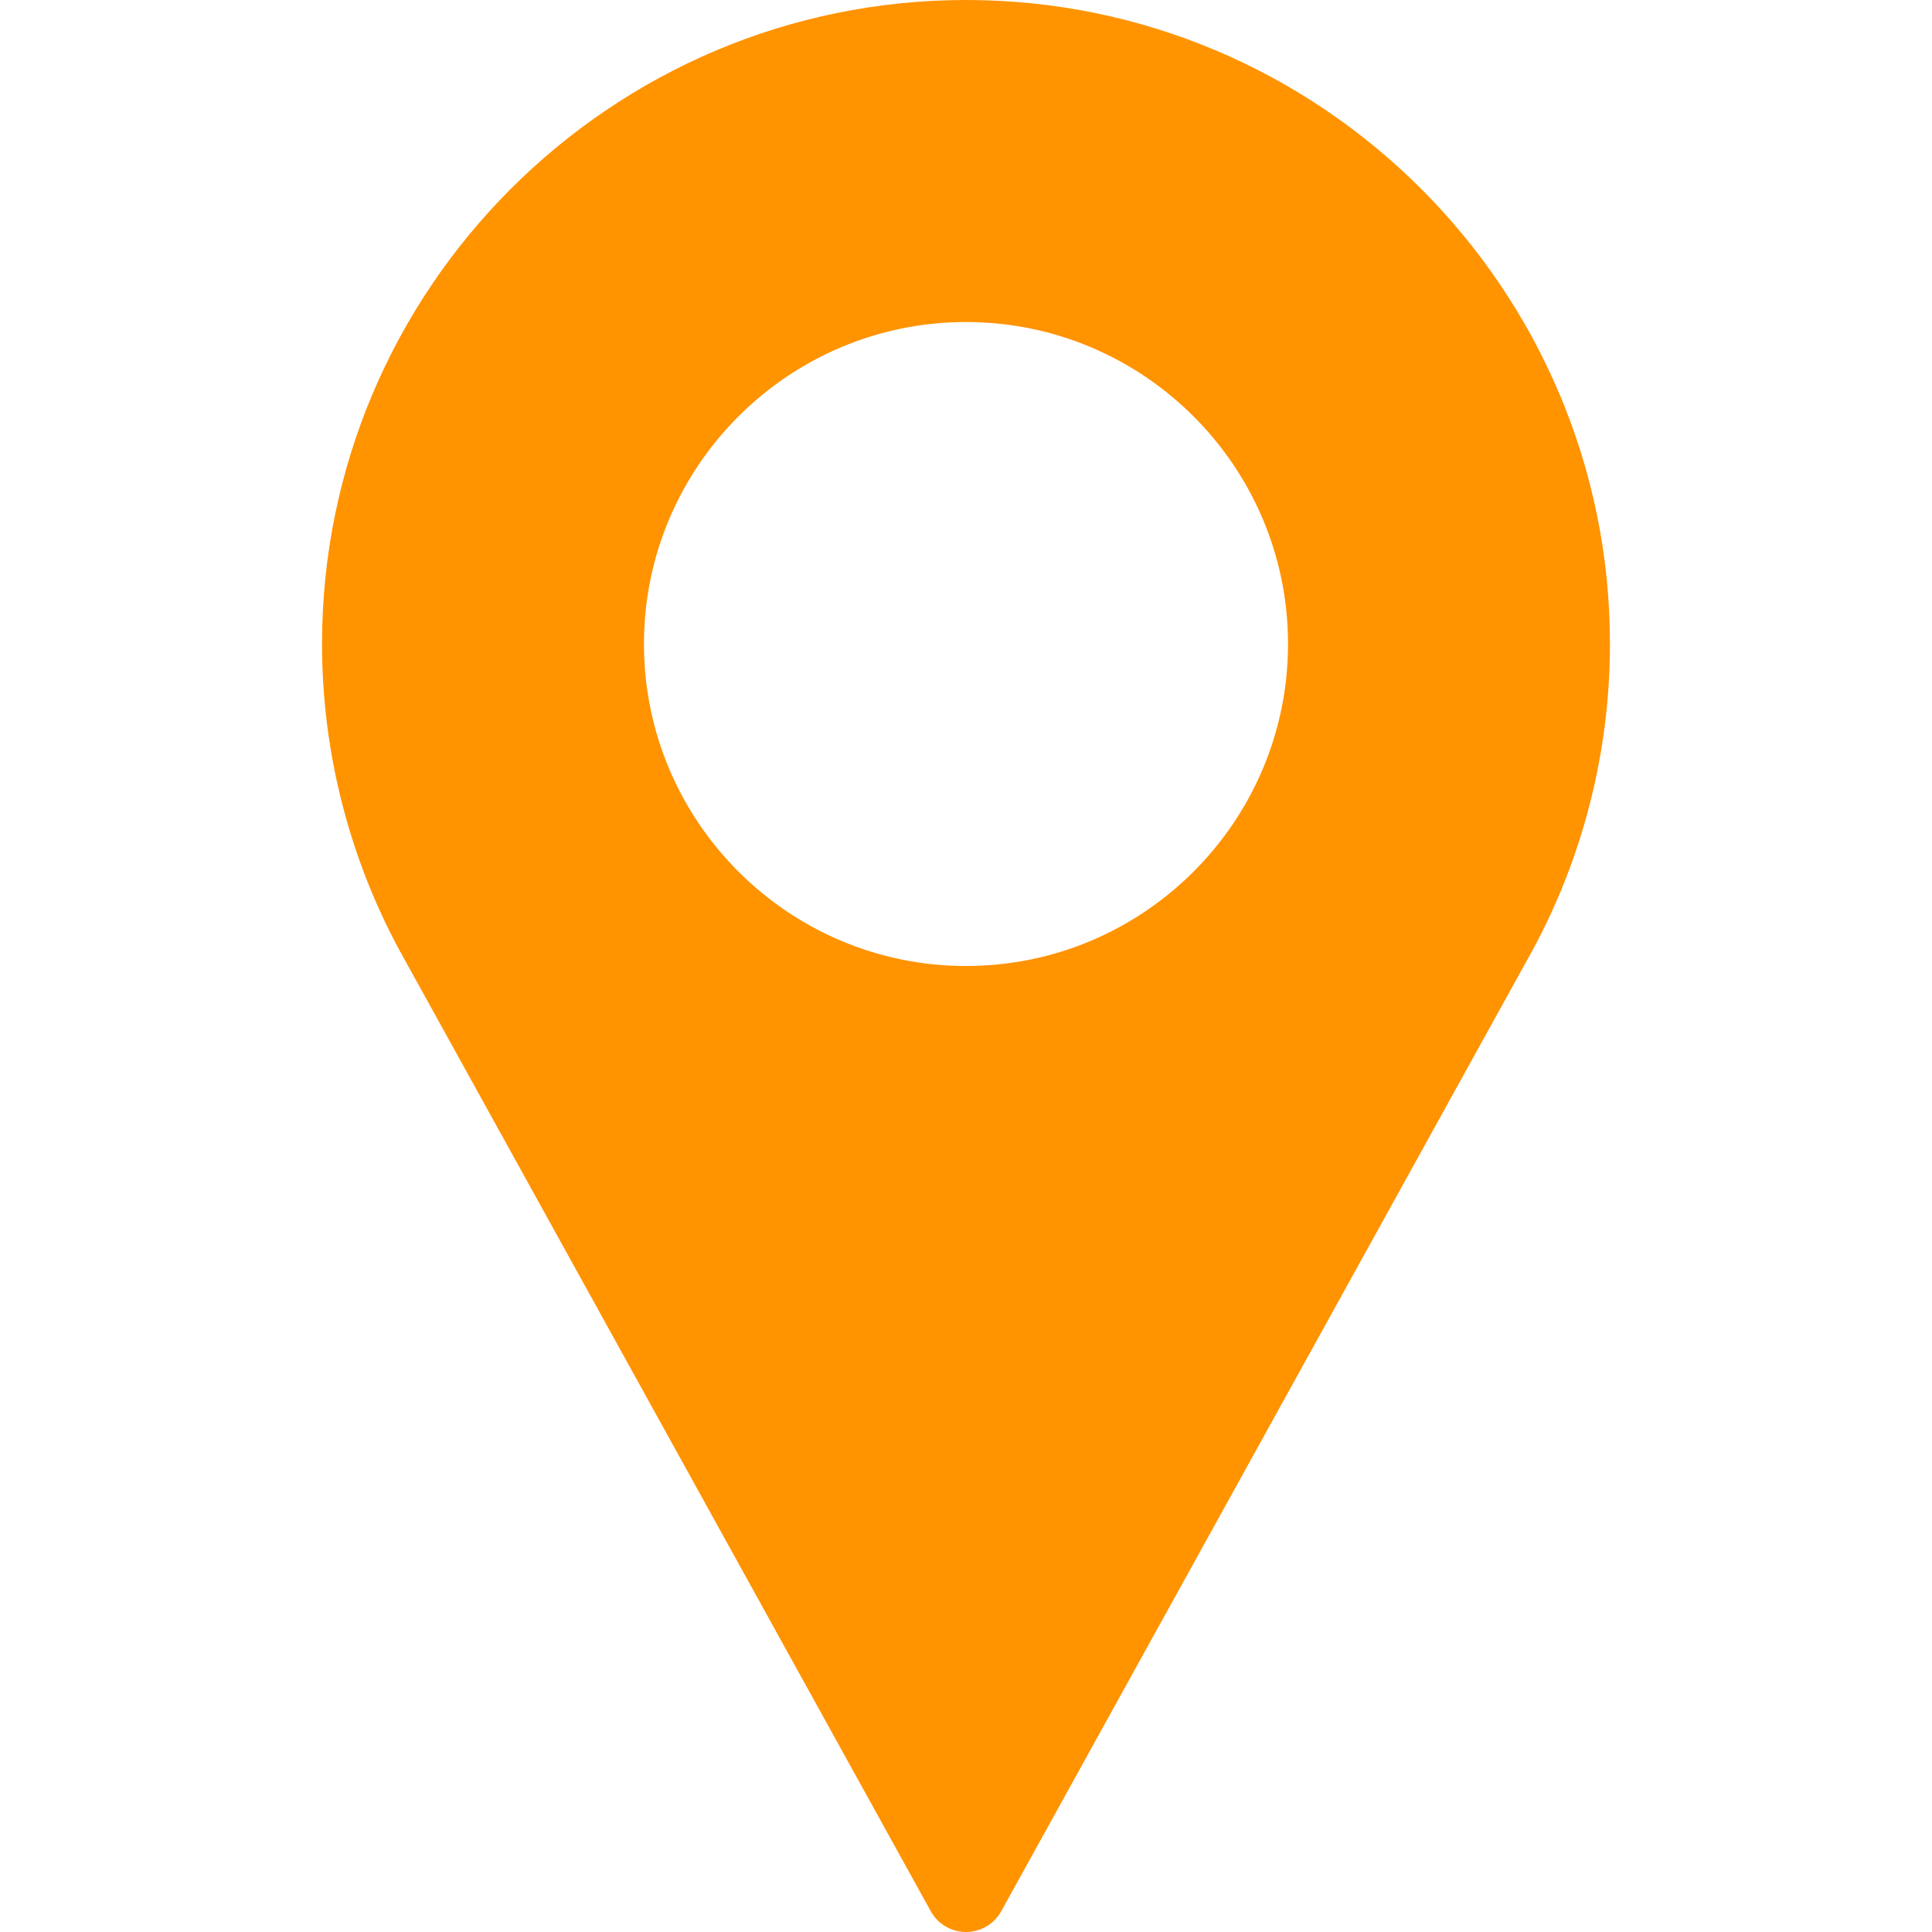 <svg width="25" height="25" viewBox="0 0 25 25" fill="none" xmlns="http://www.w3.org/2000/svg">
<path d="M12.5 0C7.905 0 4.167 3.738 4.167 8.333C4.167 9.713 4.512 11.08 5.167 12.293L12.044 24.731C12.136 24.897 12.31 25 12.5 25C12.69 25 12.864 24.897 12.956 24.731L19.835 12.289C20.489 11.08 20.833 9.713 20.833 8.333C20.833 3.738 17.095 0 12.5 0ZM12.5 12.5C10.203 12.5 8.333 10.631 8.333 8.333C8.333 6.036 10.203 4.167 12.5 4.167C14.798 4.167 16.667 6.036 16.667 8.333C16.667 10.631 14.798 12.5 12.5 12.5Z" fill="#FF9300"/>
</svg>
